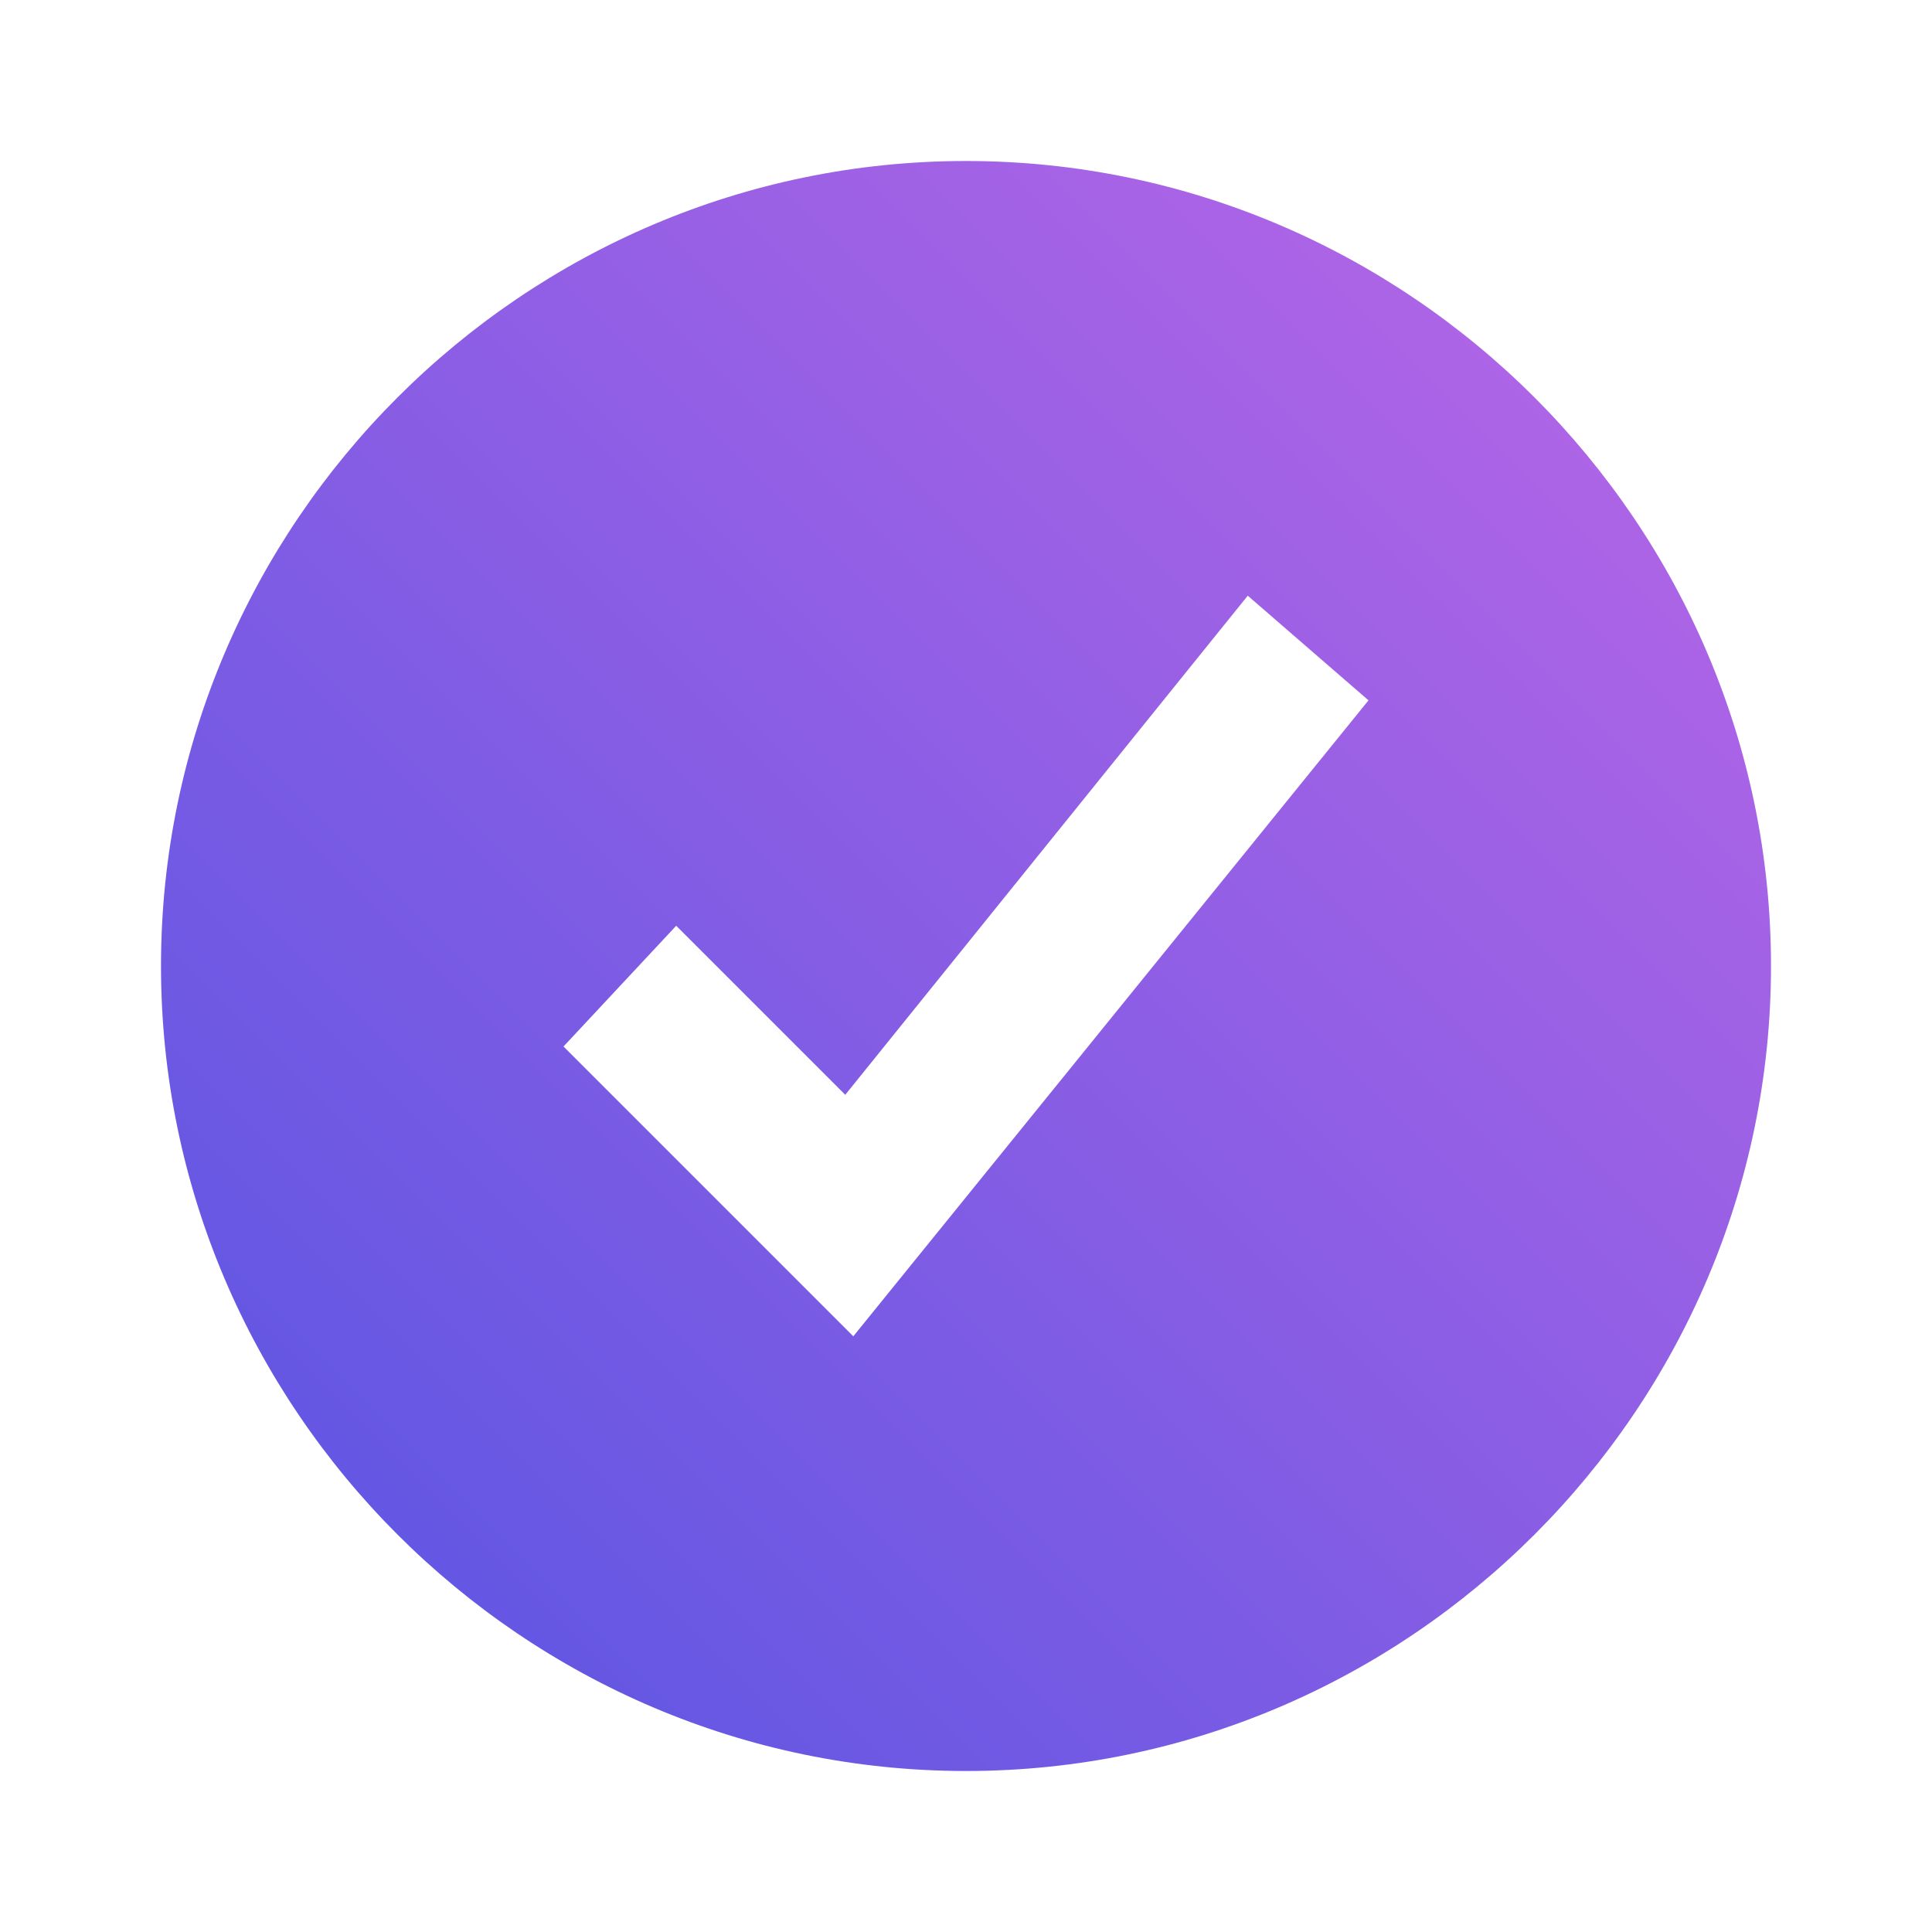 <?xml version="1.0" encoding="utf-8"?>
<!-- Generator: Adobe Illustrator 23.0.6, SVG Export Plug-In . SVG Version: 6.00 Build 0)  -->
<svg version="1.1" id="Capa_1" xmlns="http://www.w3.org/2000/svg" xmlns:xlink="http://www.w3.org/1999/xlink" x="0px" y="0px"
	 viewBox="0 0 24 24" style="enable-background:new 0 0 24 24;" xml:space="preserve">
<style type="text/css">
	.st0{fill:none;}
	.st1{fill:url(#SVGID_1_);}
</style>
<rect class="st0" width="24" height="24"/>
<linearGradient id="SVGID_1_" gradientUnits="userSpaceOnUse" x1="4.929" y1="19.071" x2="19.071" y2="4.929">
	<stop  offset="0" style="stop-color:#6457E3"/>
	<stop  offset="1" style="stop-color:#AD64E6"/>
</linearGradient>
<path class="st1" d="M12,2C6.5,2,2,6.5,2,12s4.5,10,10,10s10-4.5,10-10S17.5,2,12,2z M10.6,16.6L7,13l1.4-1.5l2.1,2.1l5-6.2L17,8.7
	L10.6,16.6z"/>
</svg>
